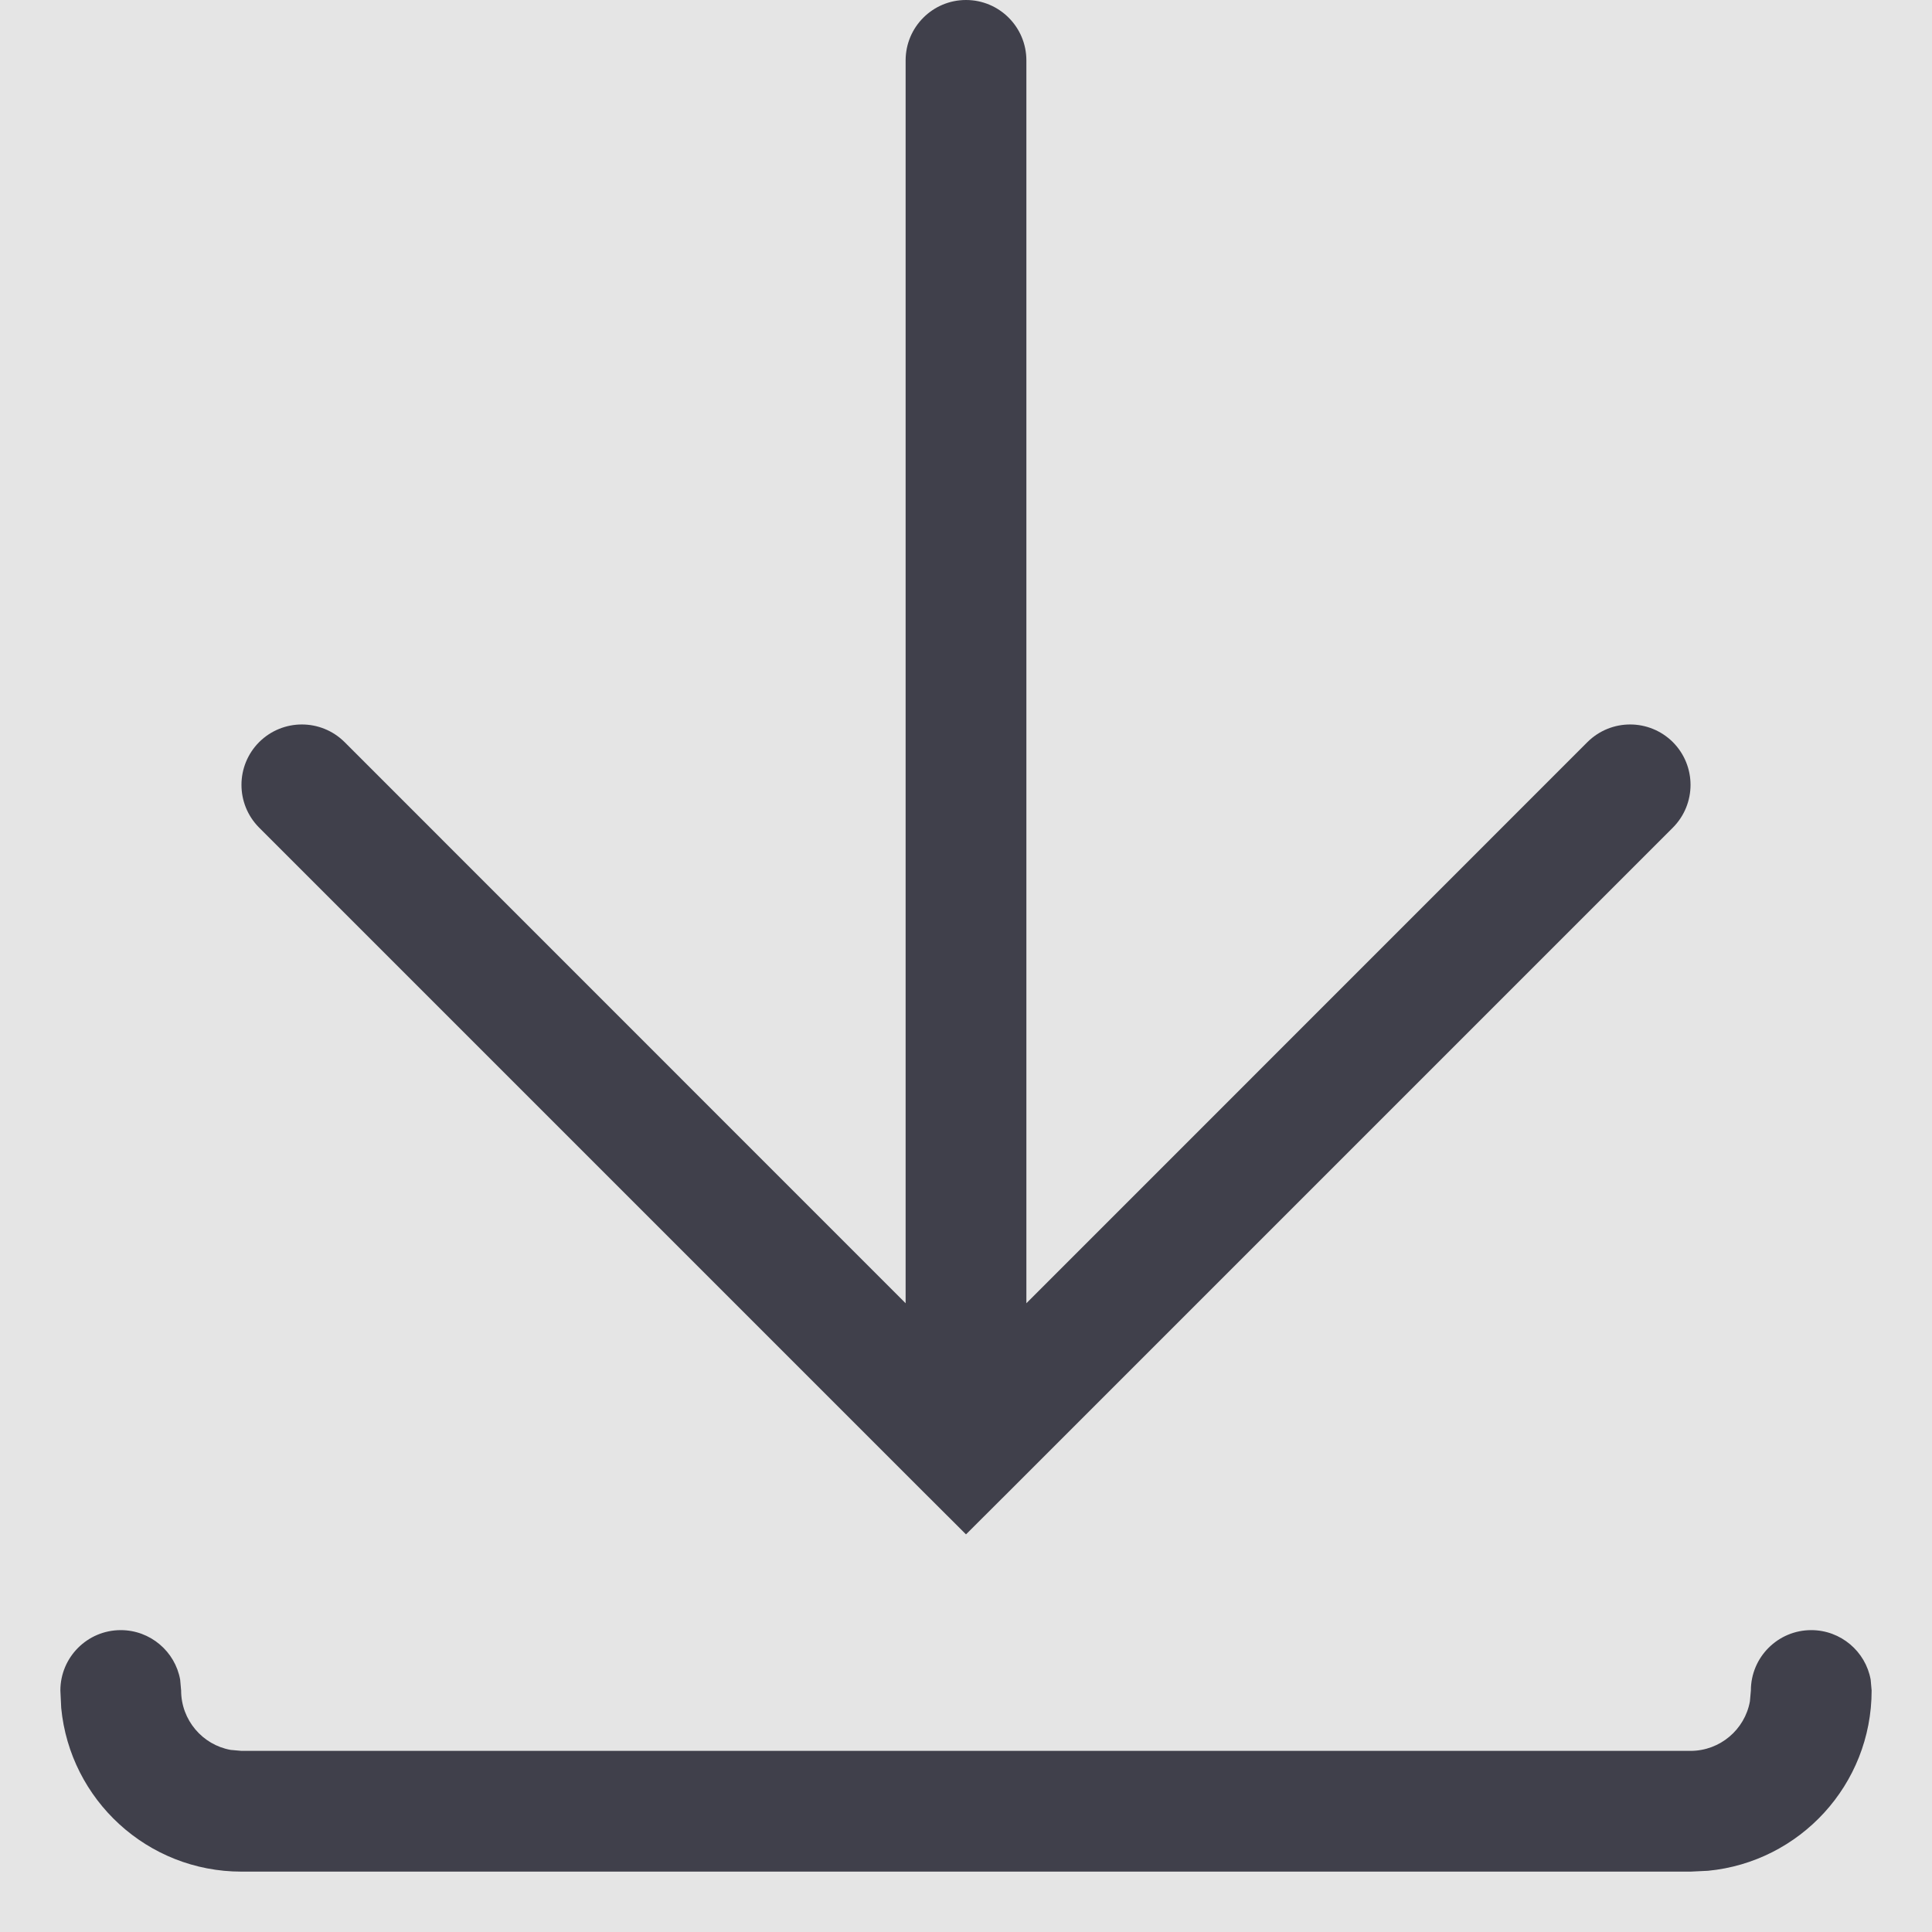 <svg width="16" height="16" viewBox="0 0 16 16" fill="none" xmlns="http://www.w3.org/2000/svg">
<rect width="16" height="16" fill="#E5E5E5"/>
<g id="Icon/Download">
<path id="Combined Shape" fill-rule="evenodd" clip-rule="evenodd" d="M7.5 0.5C7.5 0.224 7.724 0 8 0C8.276 0 8.5 0.224 8.5 0.5V10.793L13.146 6.146C13.342 5.951 13.658 5.951 13.854 6.146C14.049 6.342 14.049 6.658 13.854 6.854L8.354 12.354L8 12.707L7.646 12.354L2.146 6.854C1.951 6.658 1.951 6.342 2.146 6.146C2.342 5.951 2.658 5.951 2.854 6.146L7.5 10.793V0.5ZM15 13.5C15.245 13.5 15.45 13.677 15.492 13.91L15.5 14C15.5 14.78 14.905 15.42 14.145 15.493L14 15.5H2C1.22 15.5 0.58 14.905 0.507 14.145L0.5 14C0.5 13.724 0.724 13.5 1 13.5C1.245 13.5 1.45 13.677 1.492 13.91L1.5 14C1.5 14.245 1.677 14.45 1.91 14.492L2 14.5H14C14.245 14.5 14.45 14.323 14.492 14.09L14.5 14C14.5 13.724 14.724 13.5 15 13.5Z" fill="#40404B"/>
</g>
</svg>

